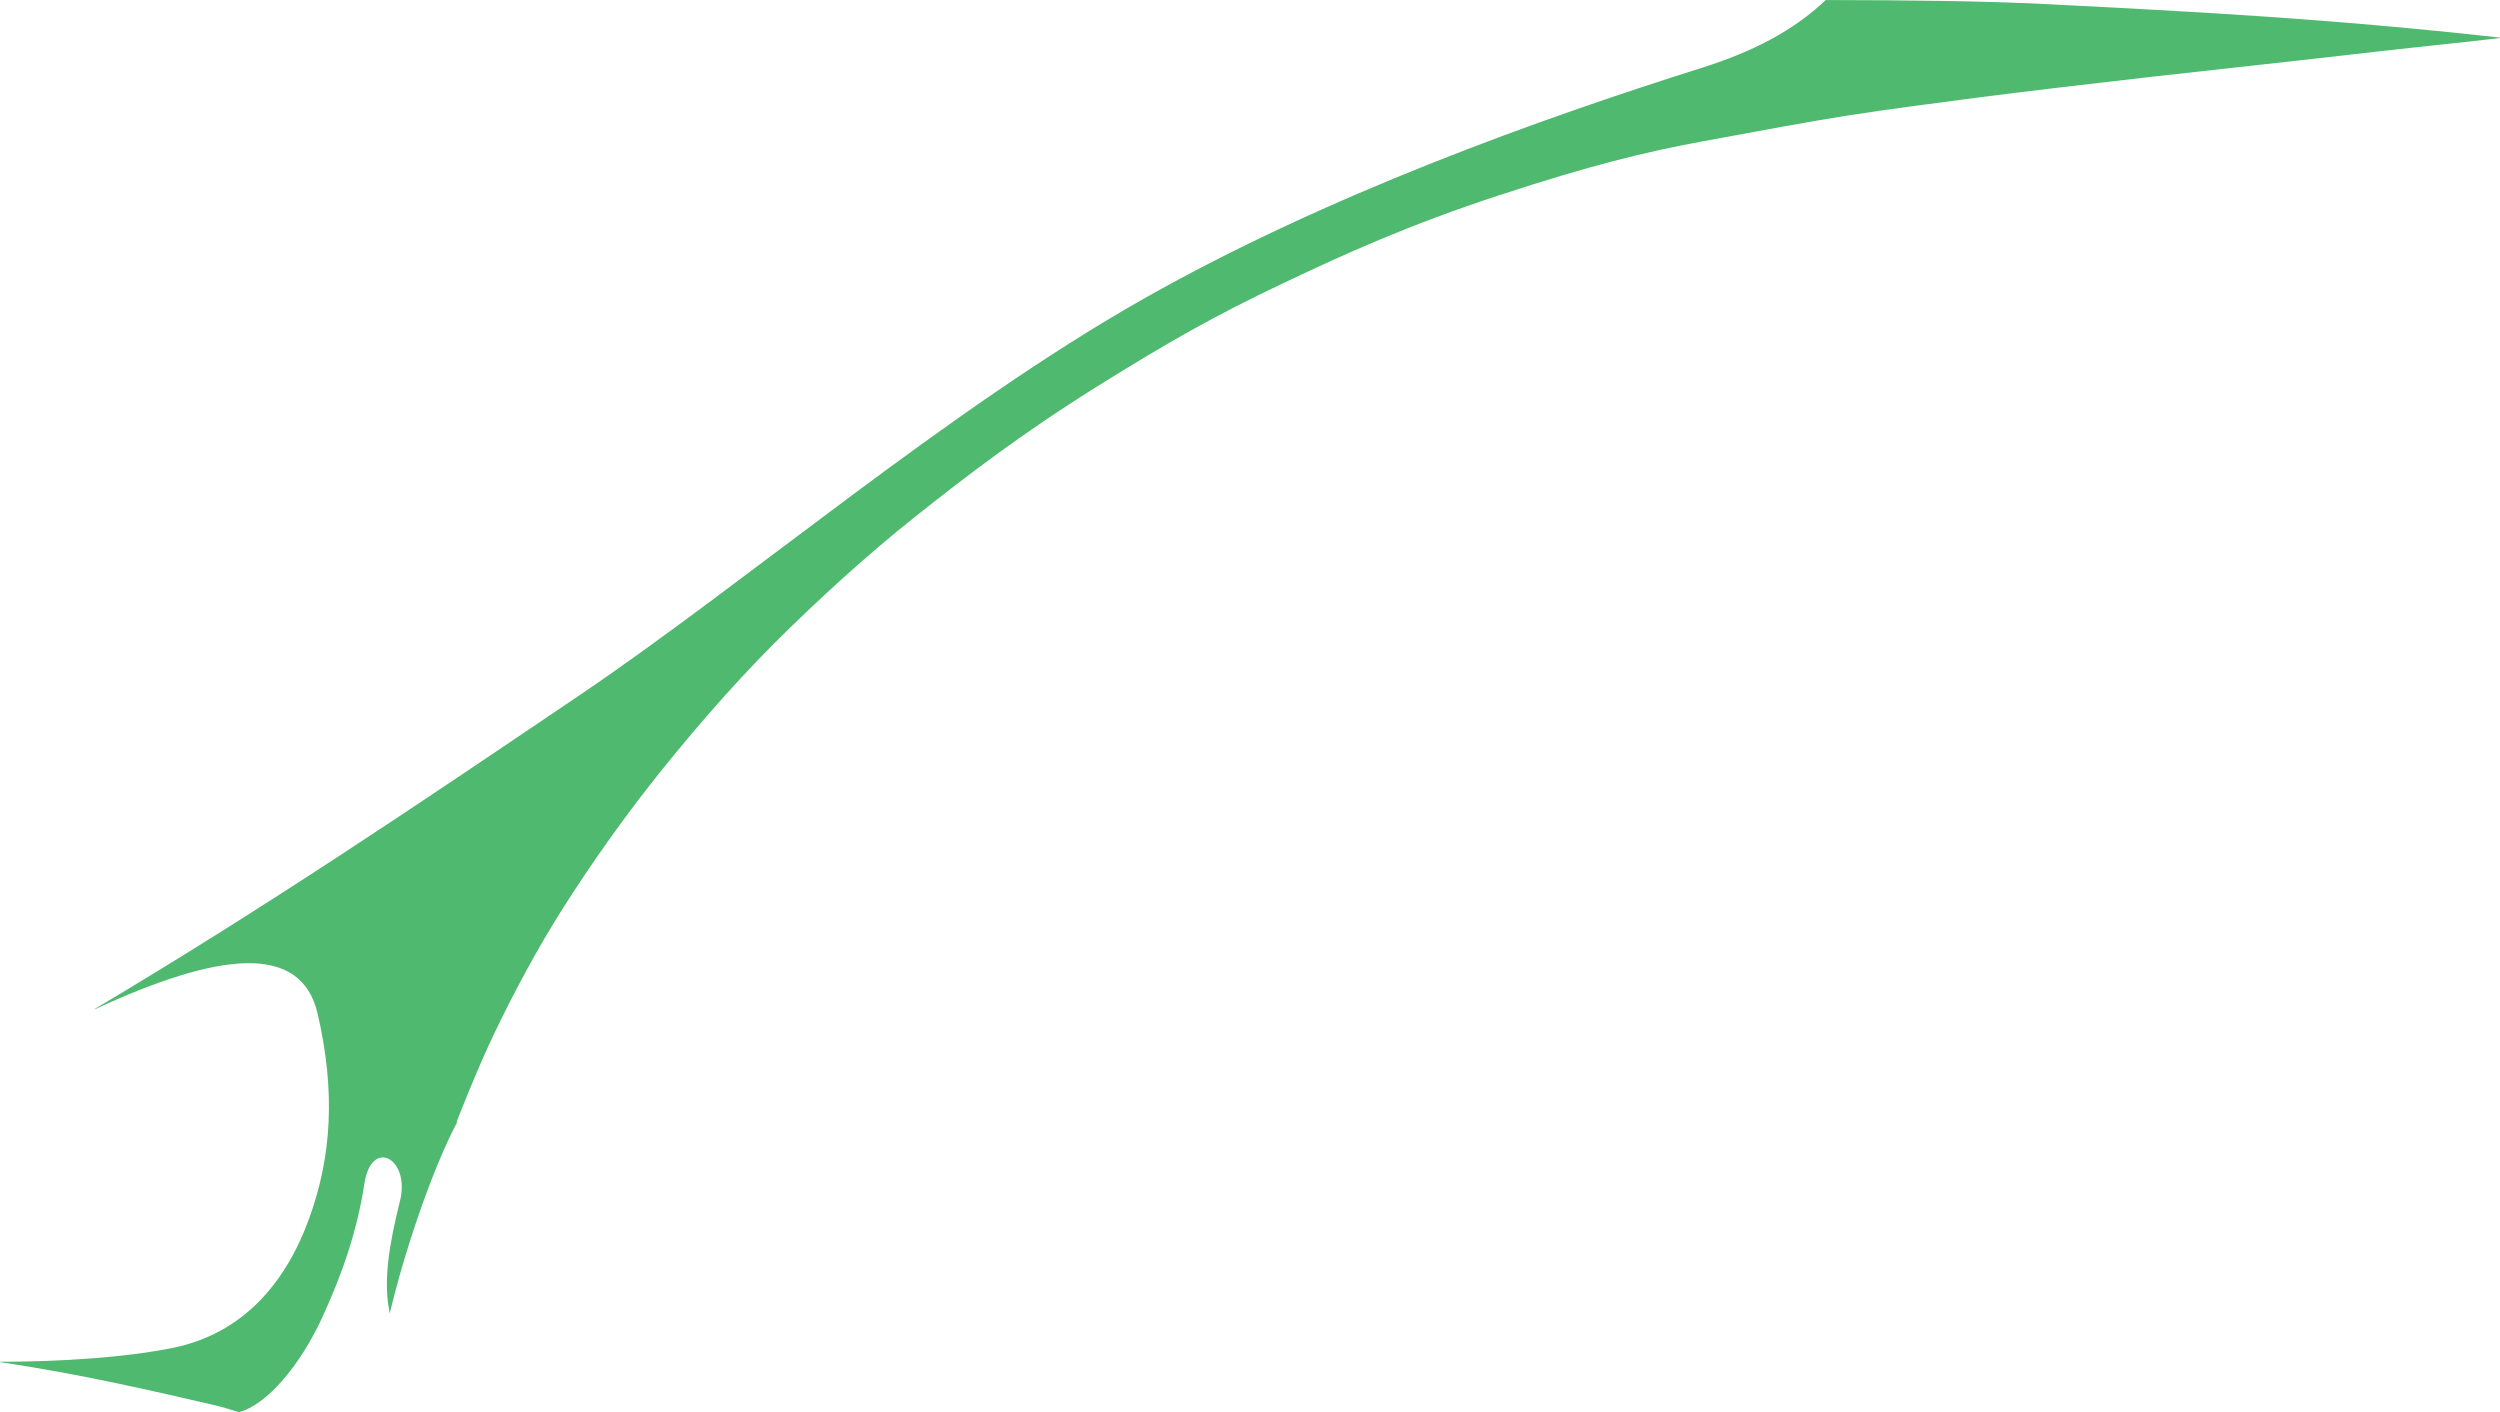 <?xml version="1.0" encoding="iso-8859-1"?>
<!-- Generator: Adobe Illustrator 16.0.0, SVG Export Plug-In . SVG Version: 6.00 Build 0)  -->
<!DOCTYPE svg PUBLIC "-//W3C//DTD SVG 1.1//EN" "http://www.w3.org/Graphics/SVG/1.1/DTD/svg11.dtd">
<svg version="1.1" id="Layer_1" xmlns="http://www.w3.org/2000/svg" xmlns:xlink="http://www.w3.org/1999/xlink" x="0px" y="0px"
	 width="117.364px" height="66.295px" viewBox="0 0 117.364 66.295" style="enable-background:new 0 0 117.364 66.295;"
	 xml:space="preserve">
<path style="fill:#4FBA6F;" d="M11.208,66.295c1.333-0.334,2.901-2.24,3.901-4.406s1.667-4.166,2-6.334
	c0.333-2.166,2.167-1.166,1.667,0.834s-0.807,3.781-0.474,5.281l0.007-0.066c0.276-1.134,0.579-2.209,0.902-3.228
	c1.25-3.938,2.244-5.676,2.244-5.676l0.011,0.05l-0.027-0.088c0,0,0.712-1.853,1.46-3.491c0.748-1.64,1.924-3.919,3.1-5.843
	s2.814-4.311,4.489-6.448s3.812-4.631,5.843-6.662s4.417-4.204,6.662-5.985s4.917-3.848,8.515-6.092
	c3.598-2.245,5.665-3.385,8.657-4.81c2.993-1.425,5.985-2.778,10.226-4.168c4.238-1.39,6.84-2.031,9.547-2.529
	c2.708-0.499,4.988-0.926,6.805-1.211c1.817-0.285,4.275-0.605,6.199-0.855s5.236-0.641,8.051-0.962s6.52-0.712,9.264-1.033
	c2.743-0.321,4.951-0.534,7.09-0.784l0.02-0.024c-8.111-0.898-14.153-1.205-21.326-1.573c-2.8-0.144-6.489-0.184-10.33-0.19
	l-0.016,0.014c-1.52,1.434-3.388,2.406-5.835,3.178c-7.491,2.362-17.586,5.964-26.192,10.843
	c-9.251,5.244-18.613,13.295-26.486,18.617c-7.848,5.304-14.753,9.966-22.752,14.722v0.016c5.894-2.734,9.717-3.131,10.484,0.207
	c0.837,3.646,0.656,6.668-0.387,9.564c-1.13,3.14-3.177,5.436-6.357,6.102C6.009,63.715,2.911,63.929,0,63.929l0.021,0.022
	c3.895,0.57,7.564,1.443,9.979,2c0.396,0.092,0.796,0.206,1.197,0.343L11.208,66.295z"/>
</svg>
